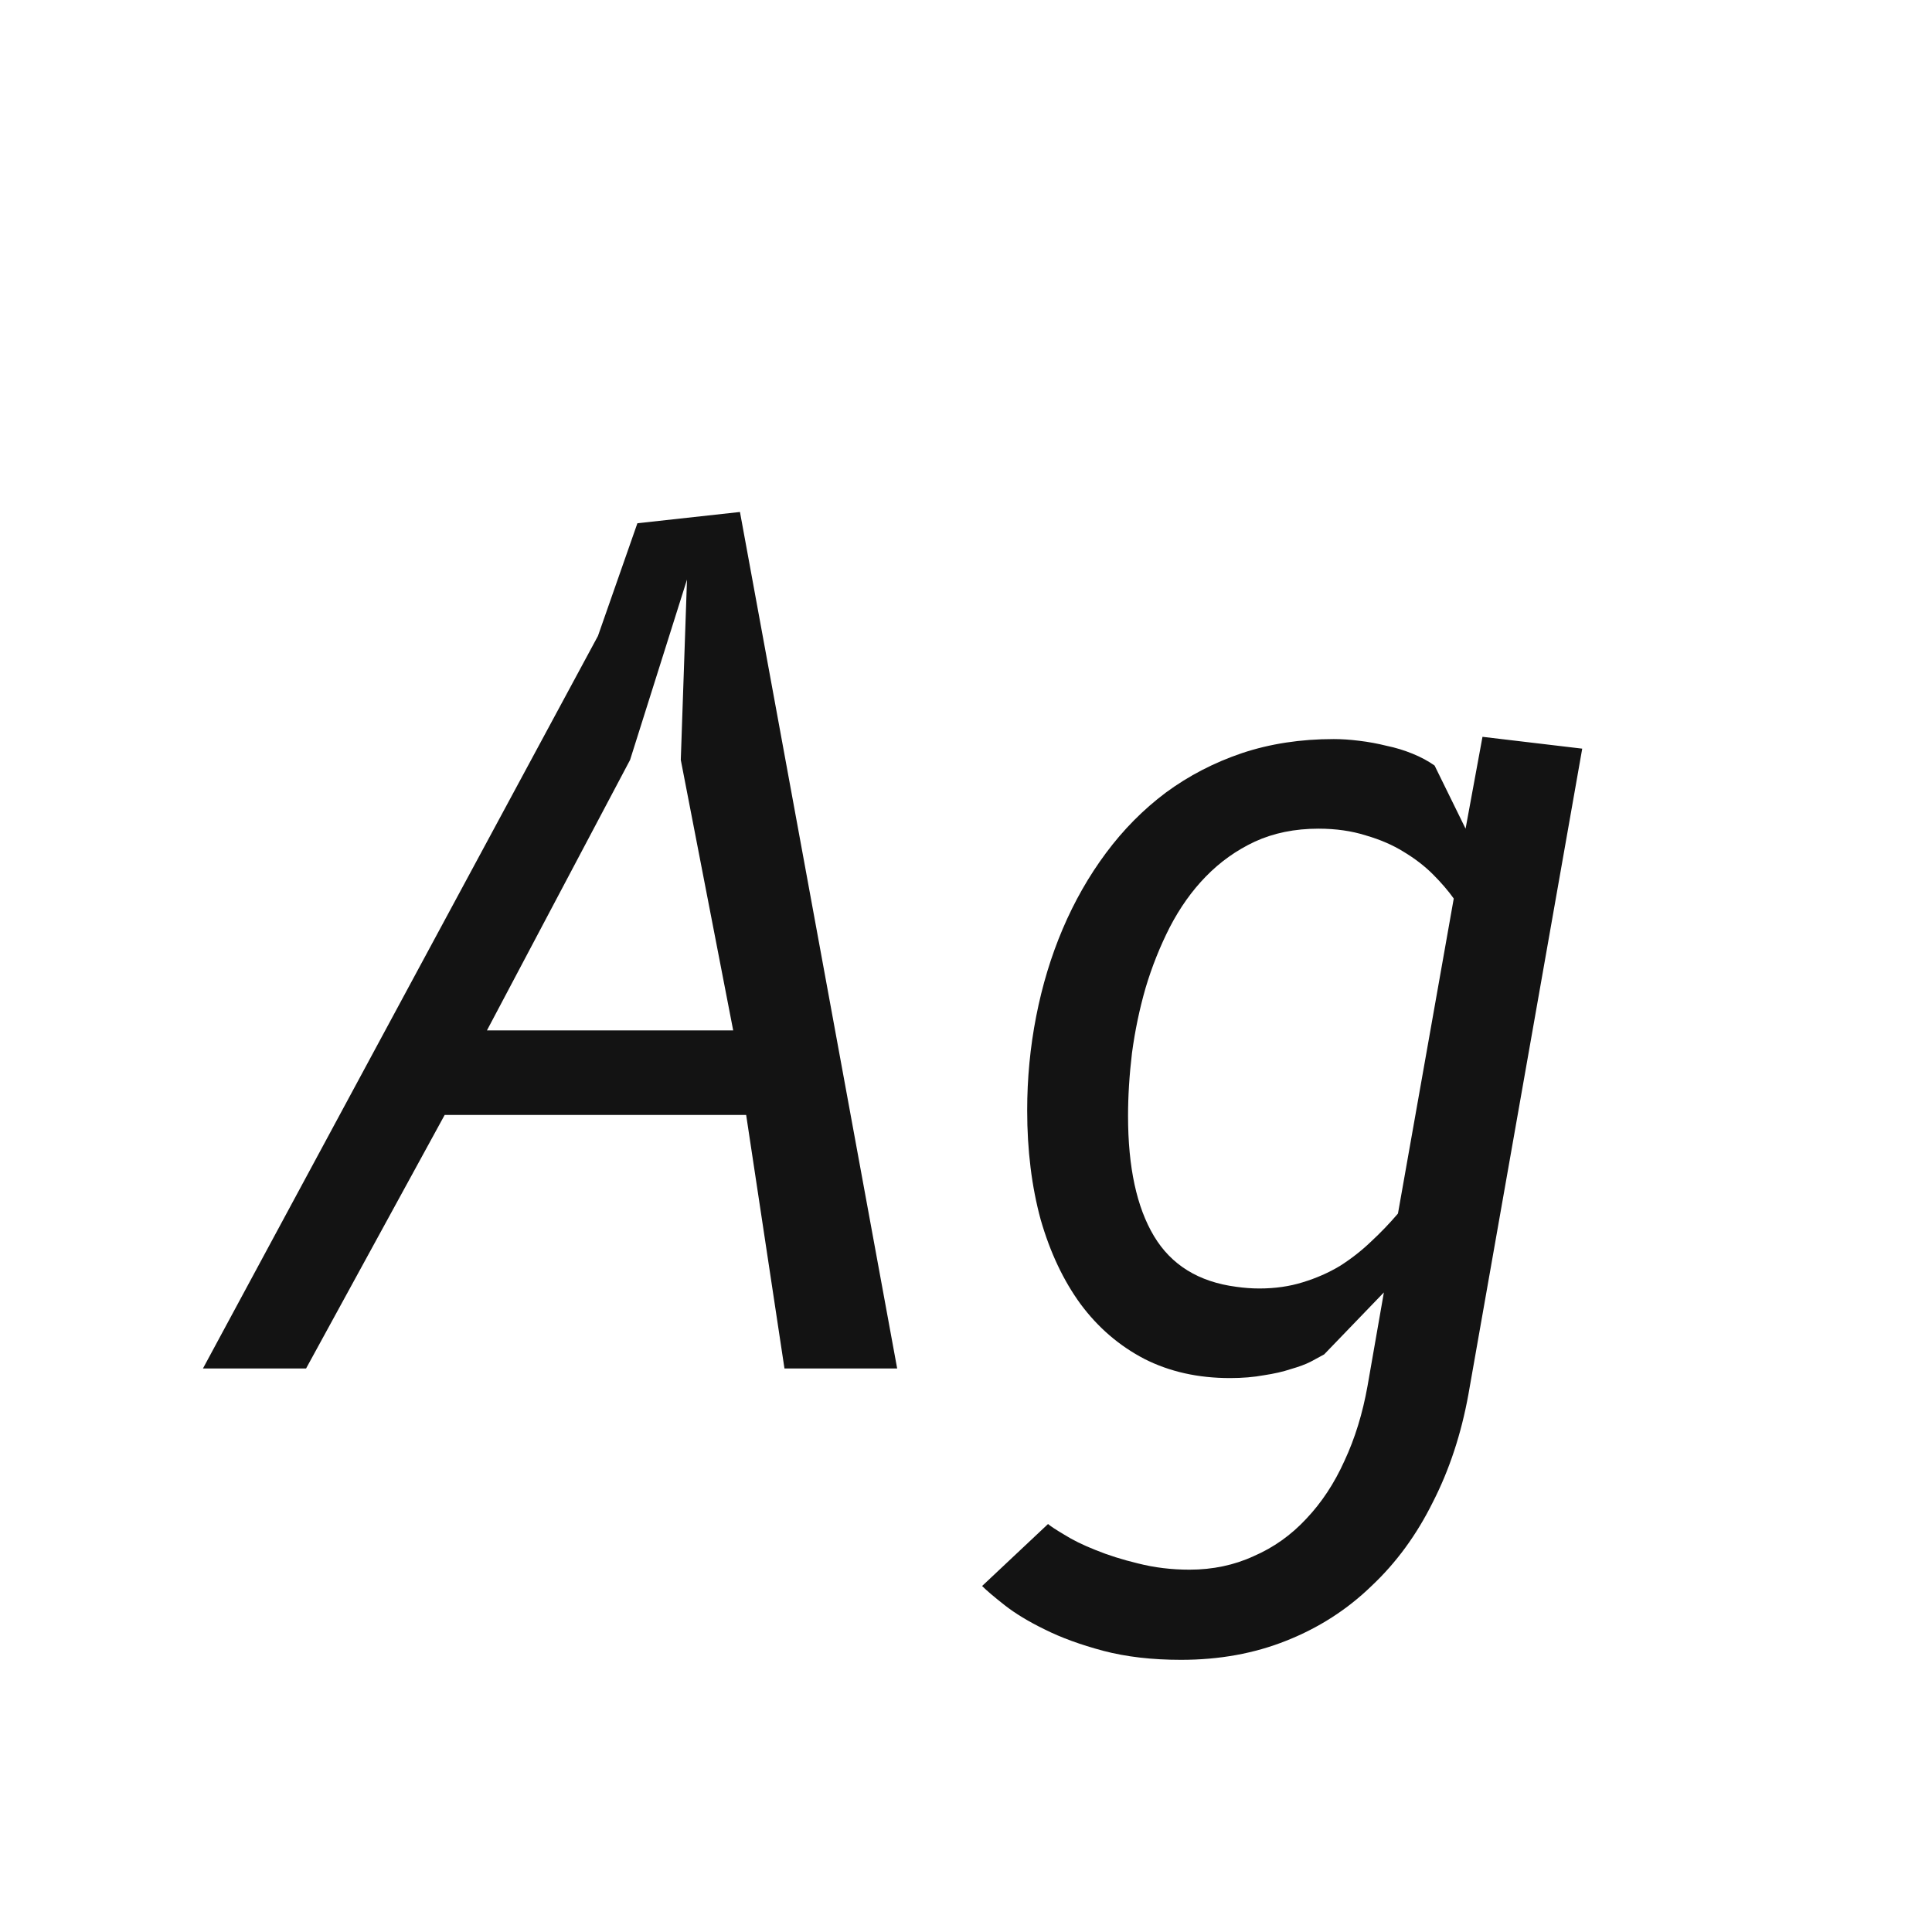 <svg width="24" height="24" viewBox="0 0 24 24" fill="none" xmlns="http://www.w3.org/2000/svg">
<path d="M2.521 17L7.428 7.9L7.918 6.5L9.192 6.36L11.145 17H9.745L9.269 13.85H5.524L3.802 17H2.521ZM8.534 7.2L7.827 9.44L6.049 12.8H9.108L8.457 9.44L8.534 7.2ZM17.191 16.055L16.449 16.825C16.407 16.848 16.351 16.879 16.281 16.916C16.216 16.949 16.134 16.979 16.036 17.007C15.938 17.04 15.826 17.065 15.7 17.084C15.574 17.107 15.434 17.119 15.28 17.119C14.883 17.119 14.529 17.04 14.216 16.881C13.903 16.718 13.64 16.491 13.425 16.202C13.21 15.908 13.045 15.558 12.928 15.152C12.816 14.741 12.76 14.289 12.76 13.794C12.76 13.397 12.797 13.008 12.872 12.625C12.947 12.242 13.056 11.881 13.201 11.54C13.346 11.199 13.525 10.884 13.74 10.595C13.955 10.306 14.202 10.056 14.482 9.846C14.767 9.636 15.082 9.473 15.427 9.356C15.777 9.239 16.157 9.181 16.568 9.181C16.666 9.181 16.771 9.188 16.883 9.202C17 9.216 17.114 9.237 17.226 9.265C17.338 9.288 17.445 9.321 17.548 9.363C17.651 9.405 17.742 9.454 17.821 9.51L18.206 10.294L18.416 9.153L19.655 9.3L18.241 17.322C18.152 17.812 18.005 18.258 17.8 18.659C17.599 19.065 17.345 19.413 17.037 19.702C16.734 19.996 16.381 20.222 15.98 20.381C15.583 20.54 15.147 20.619 14.671 20.619C14.312 20.619 13.99 20.582 13.705 20.507C13.425 20.432 13.182 20.344 12.977 20.241C12.776 20.143 12.611 20.043 12.48 19.94C12.349 19.837 12.256 19.758 12.2 19.702L13.019 18.932C13.052 18.96 13.119 19.004 13.222 19.065C13.325 19.13 13.453 19.193 13.607 19.254C13.766 19.319 13.943 19.375 14.139 19.422C14.34 19.473 14.552 19.499 14.776 19.499C15.065 19.499 15.331 19.443 15.574 19.331C15.821 19.224 16.038 19.07 16.225 18.869C16.416 18.668 16.575 18.428 16.701 18.148C16.832 17.868 16.927 17.558 16.988 17.217L17.191 16.055ZM18.059 11.162C17.989 11.064 17.903 10.964 17.8 10.861C17.697 10.758 17.576 10.665 17.436 10.581C17.301 10.497 17.144 10.429 16.967 10.378C16.79 10.322 16.594 10.294 16.379 10.294C16.085 10.294 15.821 10.348 15.588 10.455C15.359 10.562 15.156 10.707 14.979 10.889C14.806 11.066 14.657 11.276 14.531 11.519C14.41 11.757 14.309 12.009 14.23 12.275C14.155 12.536 14.099 12.805 14.062 13.08C14.029 13.355 14.013 13.617 14.013 13.864C14.013 14.499 14.12 14.996 14.335 15.355C14.55 15.714 14.89 15.924 15.357 15.985C15.455 15.999 15.551 16.006 15.644 16.006C15.84 16.006 16.02 15.98 16.183 15.929C16.351 15.878 16.505 15.81 16.645 15.726C16.785 15.637 16.913 15.537 17.03 15.425C17.151 15.313 17.263 15.196 17.366 15.075L18.059 11.162Z" fill="#131313"/>
</svg>
